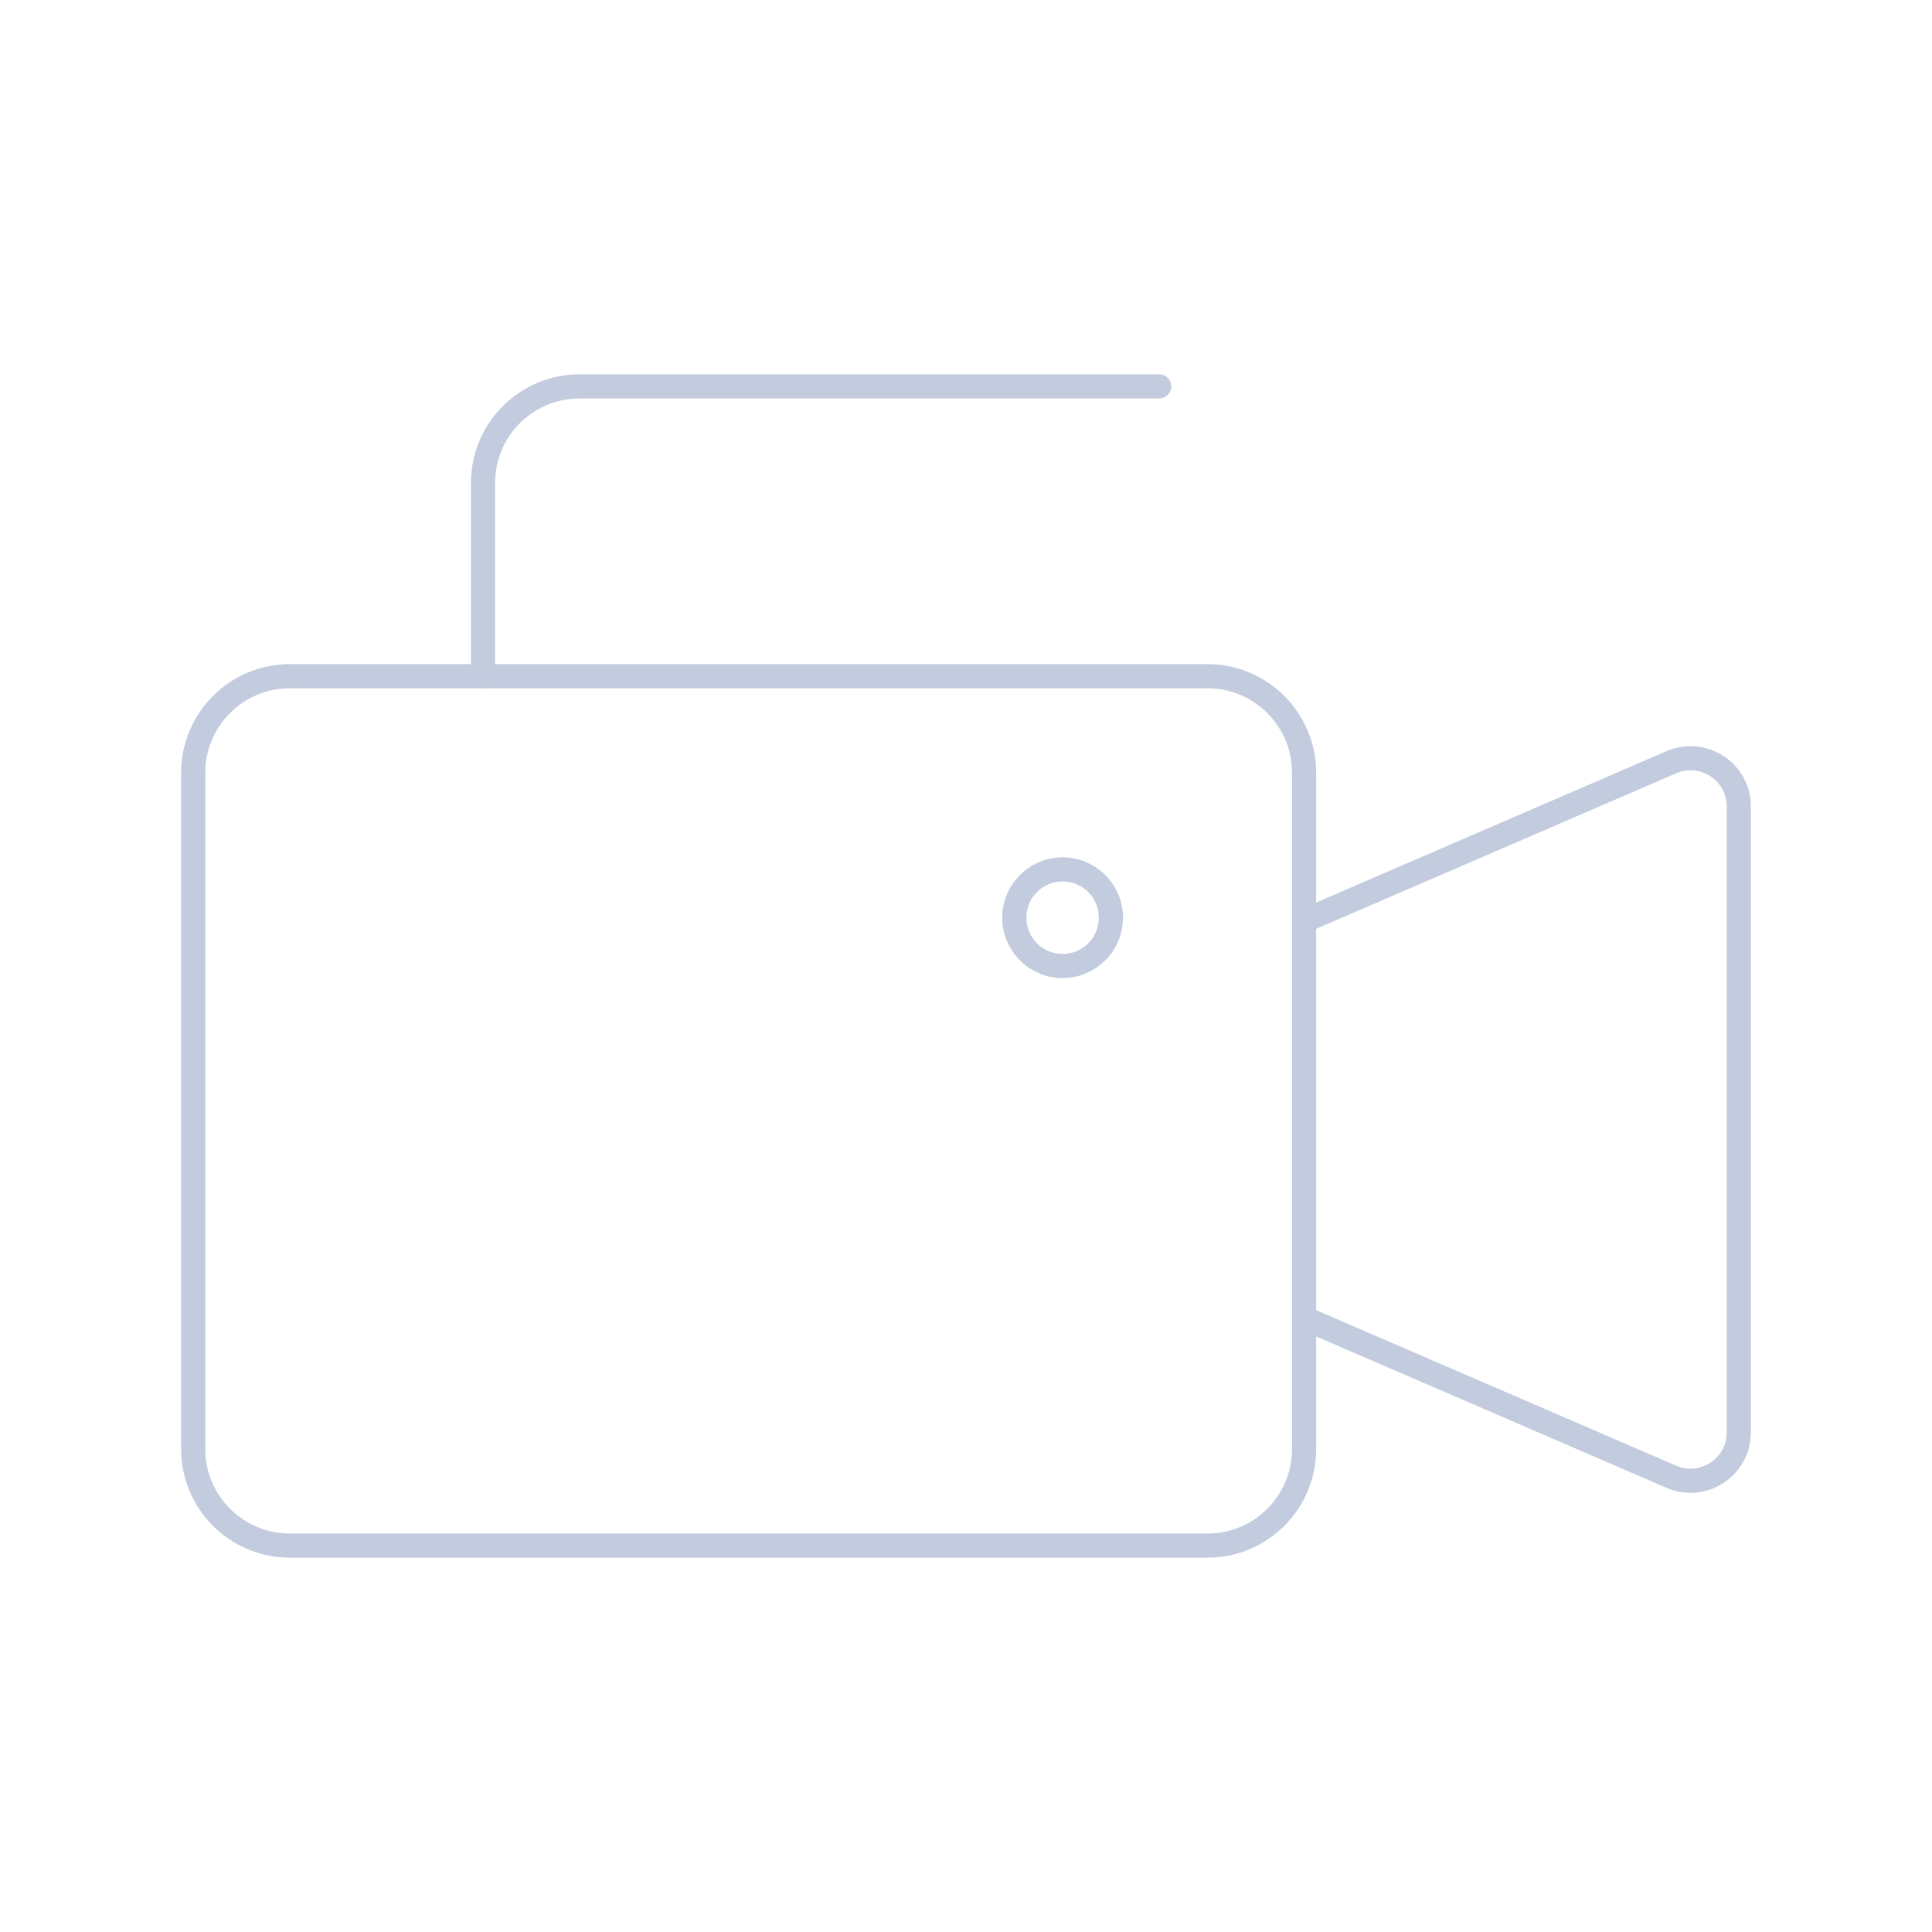 <svg width="80" height="80" viewBox="0 0 80 80" fill="none" xmlns="http://www.w3.org/2000/svg">
  <path d="M8 32C8 29.791 9.791 28 12 28H50C52.209 28 54 29.791 54 32V60C54 62.209 52.209 64 50 64H12C9.791 64 8 62.209 8 60V32Z" stroke="#C2CCDE" stroke-linecap="round" stroke-linejoin="round" />
  <path d="M54 54.579L69.207 61.149C70.527 61.719 72 60.751 72 59.313V33.398C72 31.96 70.527 30.992 69.207 31.562L54 38.132" stroke="#C2CCDE" stroke-linecap="round" stroke-linejoin="round" />
  <path d="M42 38C42 39.105 42.895 40 44 40C45.105 40 46 39.105 46 38C46 36.895 45.105 36 44 36C42.895 36 42 36.895 42 38Z" stroke="#C2CCDE" stroke-linecap="round" stroke-linejoin="round" />
  <path d="M48 16H24C21.791 16 20 17.791 20 20V28" stroke="#C2CCDE" stroke-linecap="round" stroke-linejoin="round" />
</svg>